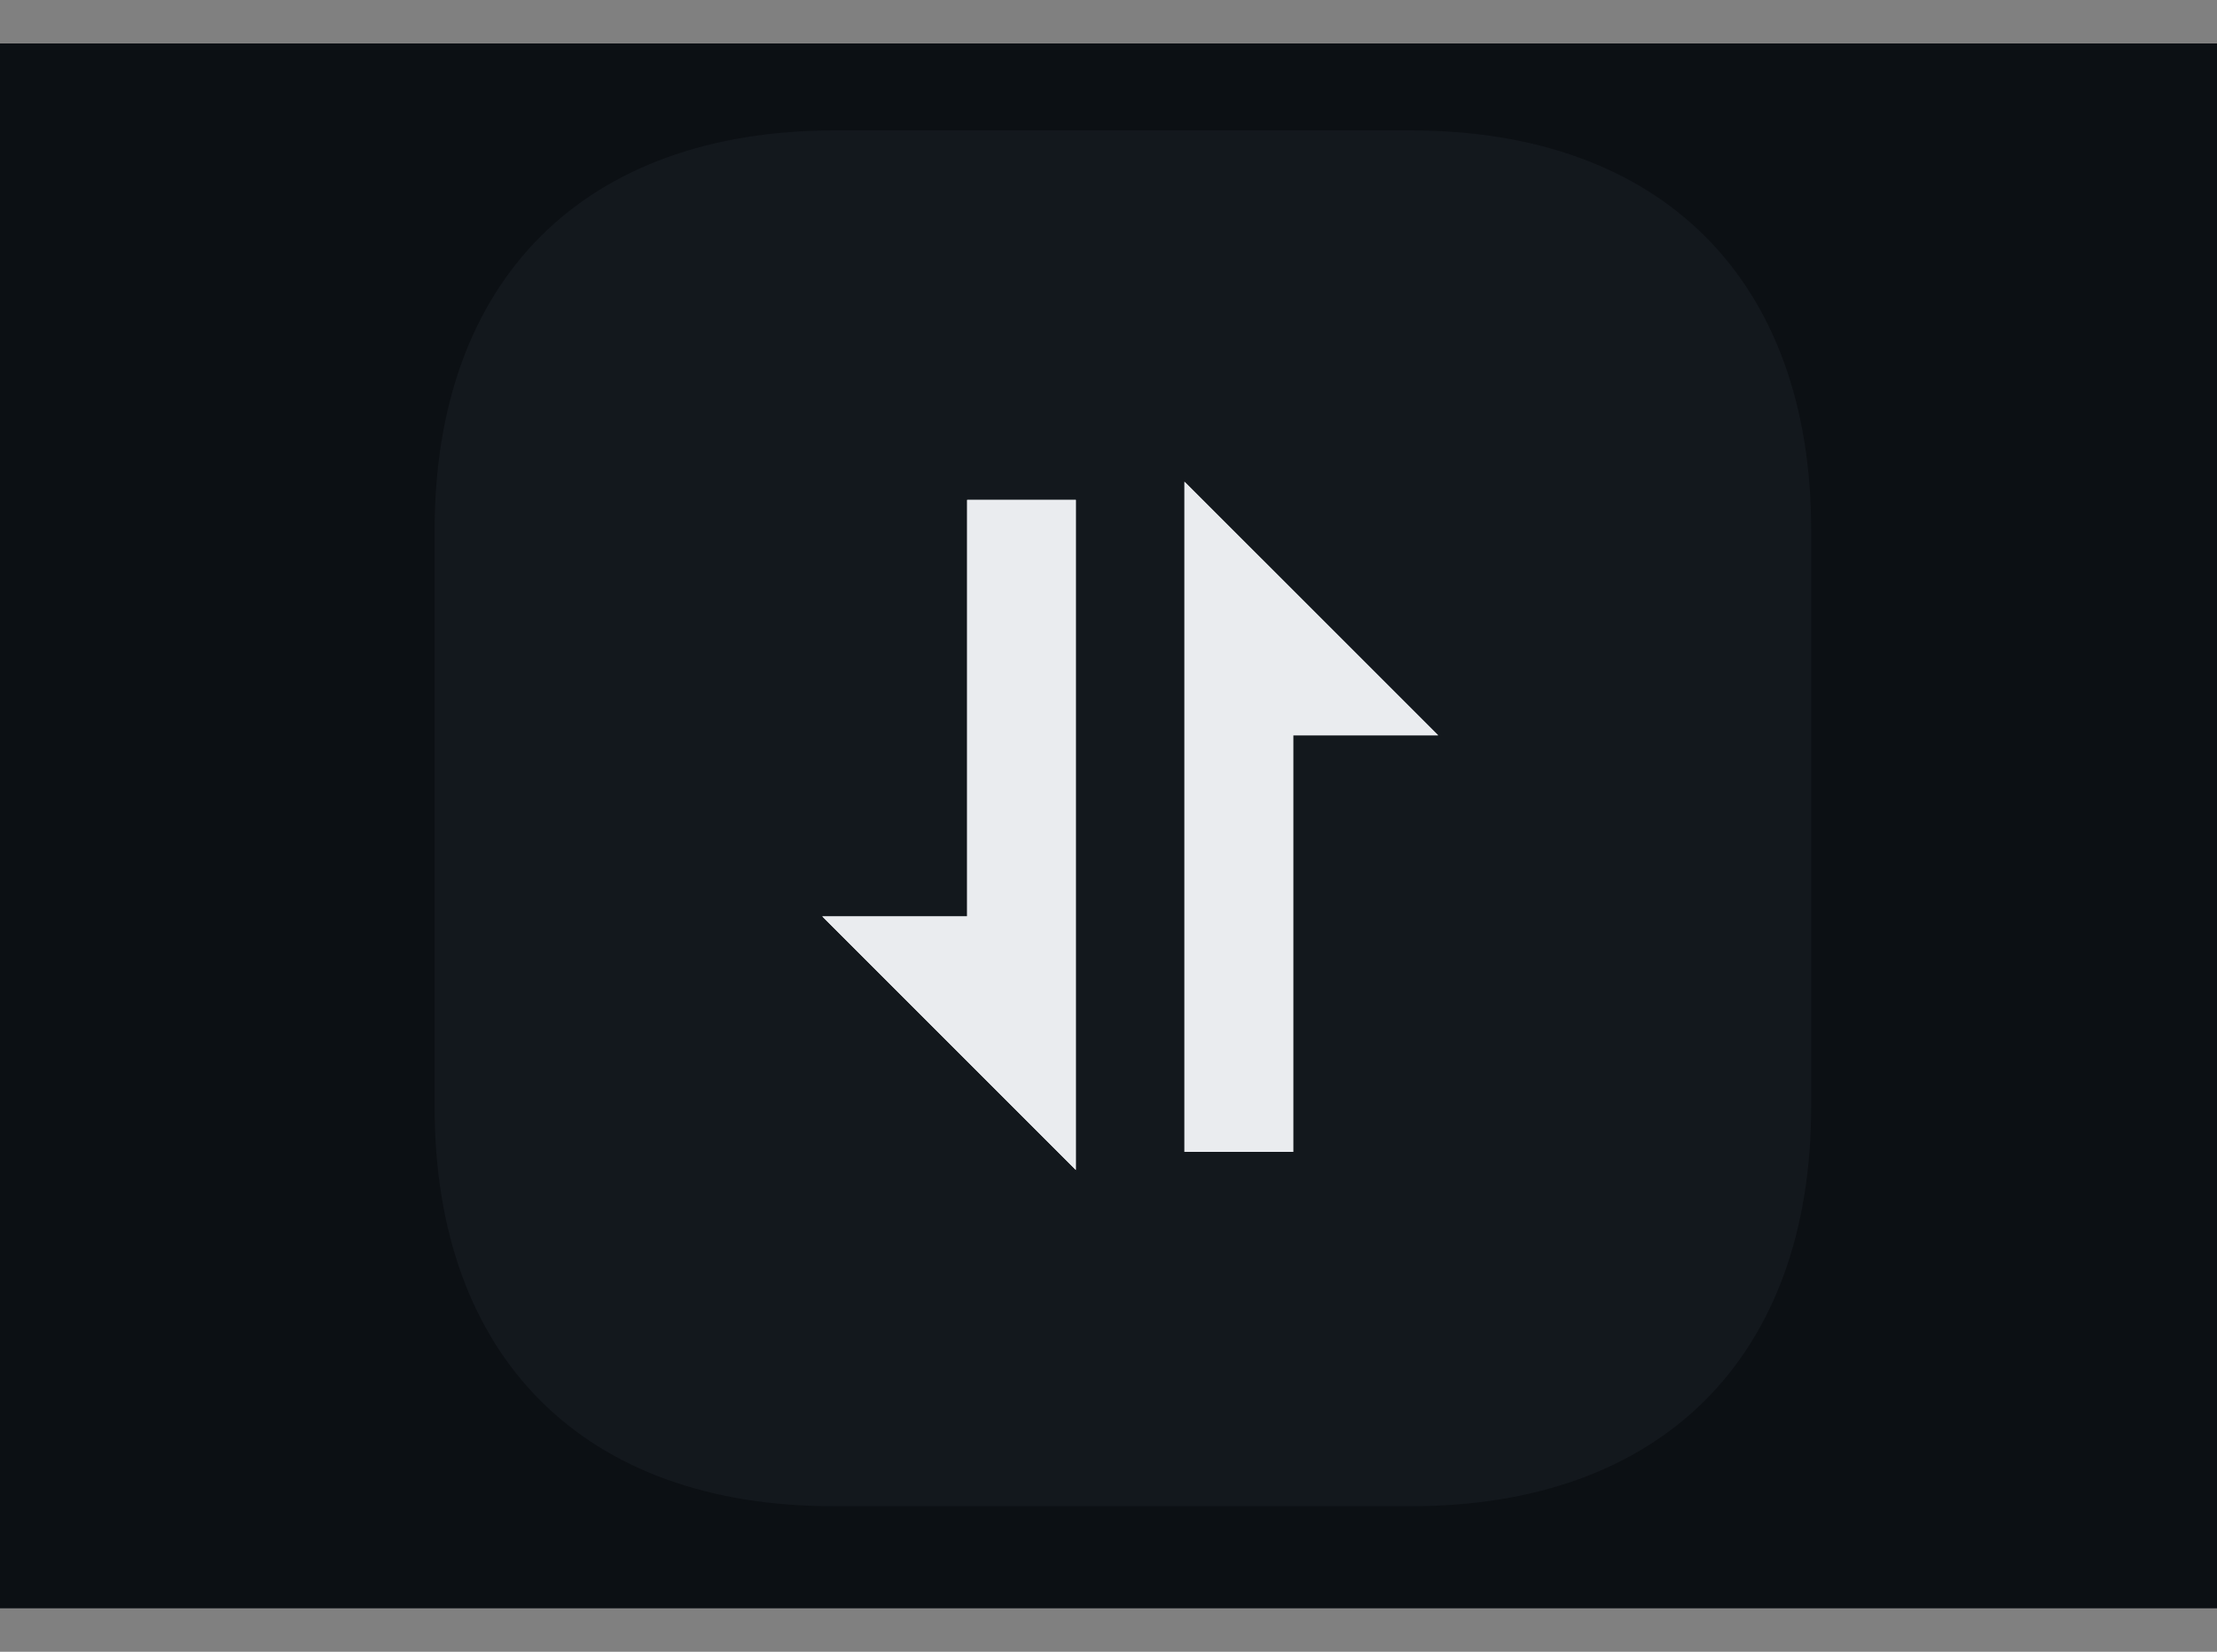 <svg width="51" height="38" viewBox="0 0 51 38" fill="none" xmlns="http://www.w3.org/2000/svg">
<rect x="0" y="0" width="51" height="38" fill="#808080" stroke="none"/>
<rect y="1" width="51" height="36" fill="#0C1014"/>
<path opacity="0.4" d="M41.665 12.199V25.452C41.665 31.215 38.229 34.651 32.465 34.651H19.197C13.434 34.667 9.998 31.231 9.998 25.468V12.199C9.998 6.436 13.434 3 19.197 3H32.45C38.229 3 41.665 6.436 41.665 12.199Z" fill="#1E252B"/>
<g clip-path="url(#clip0_2231_31854)">
<path d="M22.249 11.5H24.749V26.916L18.916 21.083H22.249V11.5ZM29.749 26.5H27.249V11.083L33.083 16.916H29.749V26.5Z" fill="#EAECEF"/>
<path d="M22.249 11.5H24.749V26.916L18.916 21.083H22.249V11.5ZM29.749 26.5H27.249V11.083L33.083 16.916H29.749V26.5Z" fill="#EAECEF"/>
</g>
<defs>
<clipPath id="clip0_2231_31854">
<rect width="20" height="20" fill="white" transform="translate(16 9)"/>
</clipPath>
</defs>
</svg>

